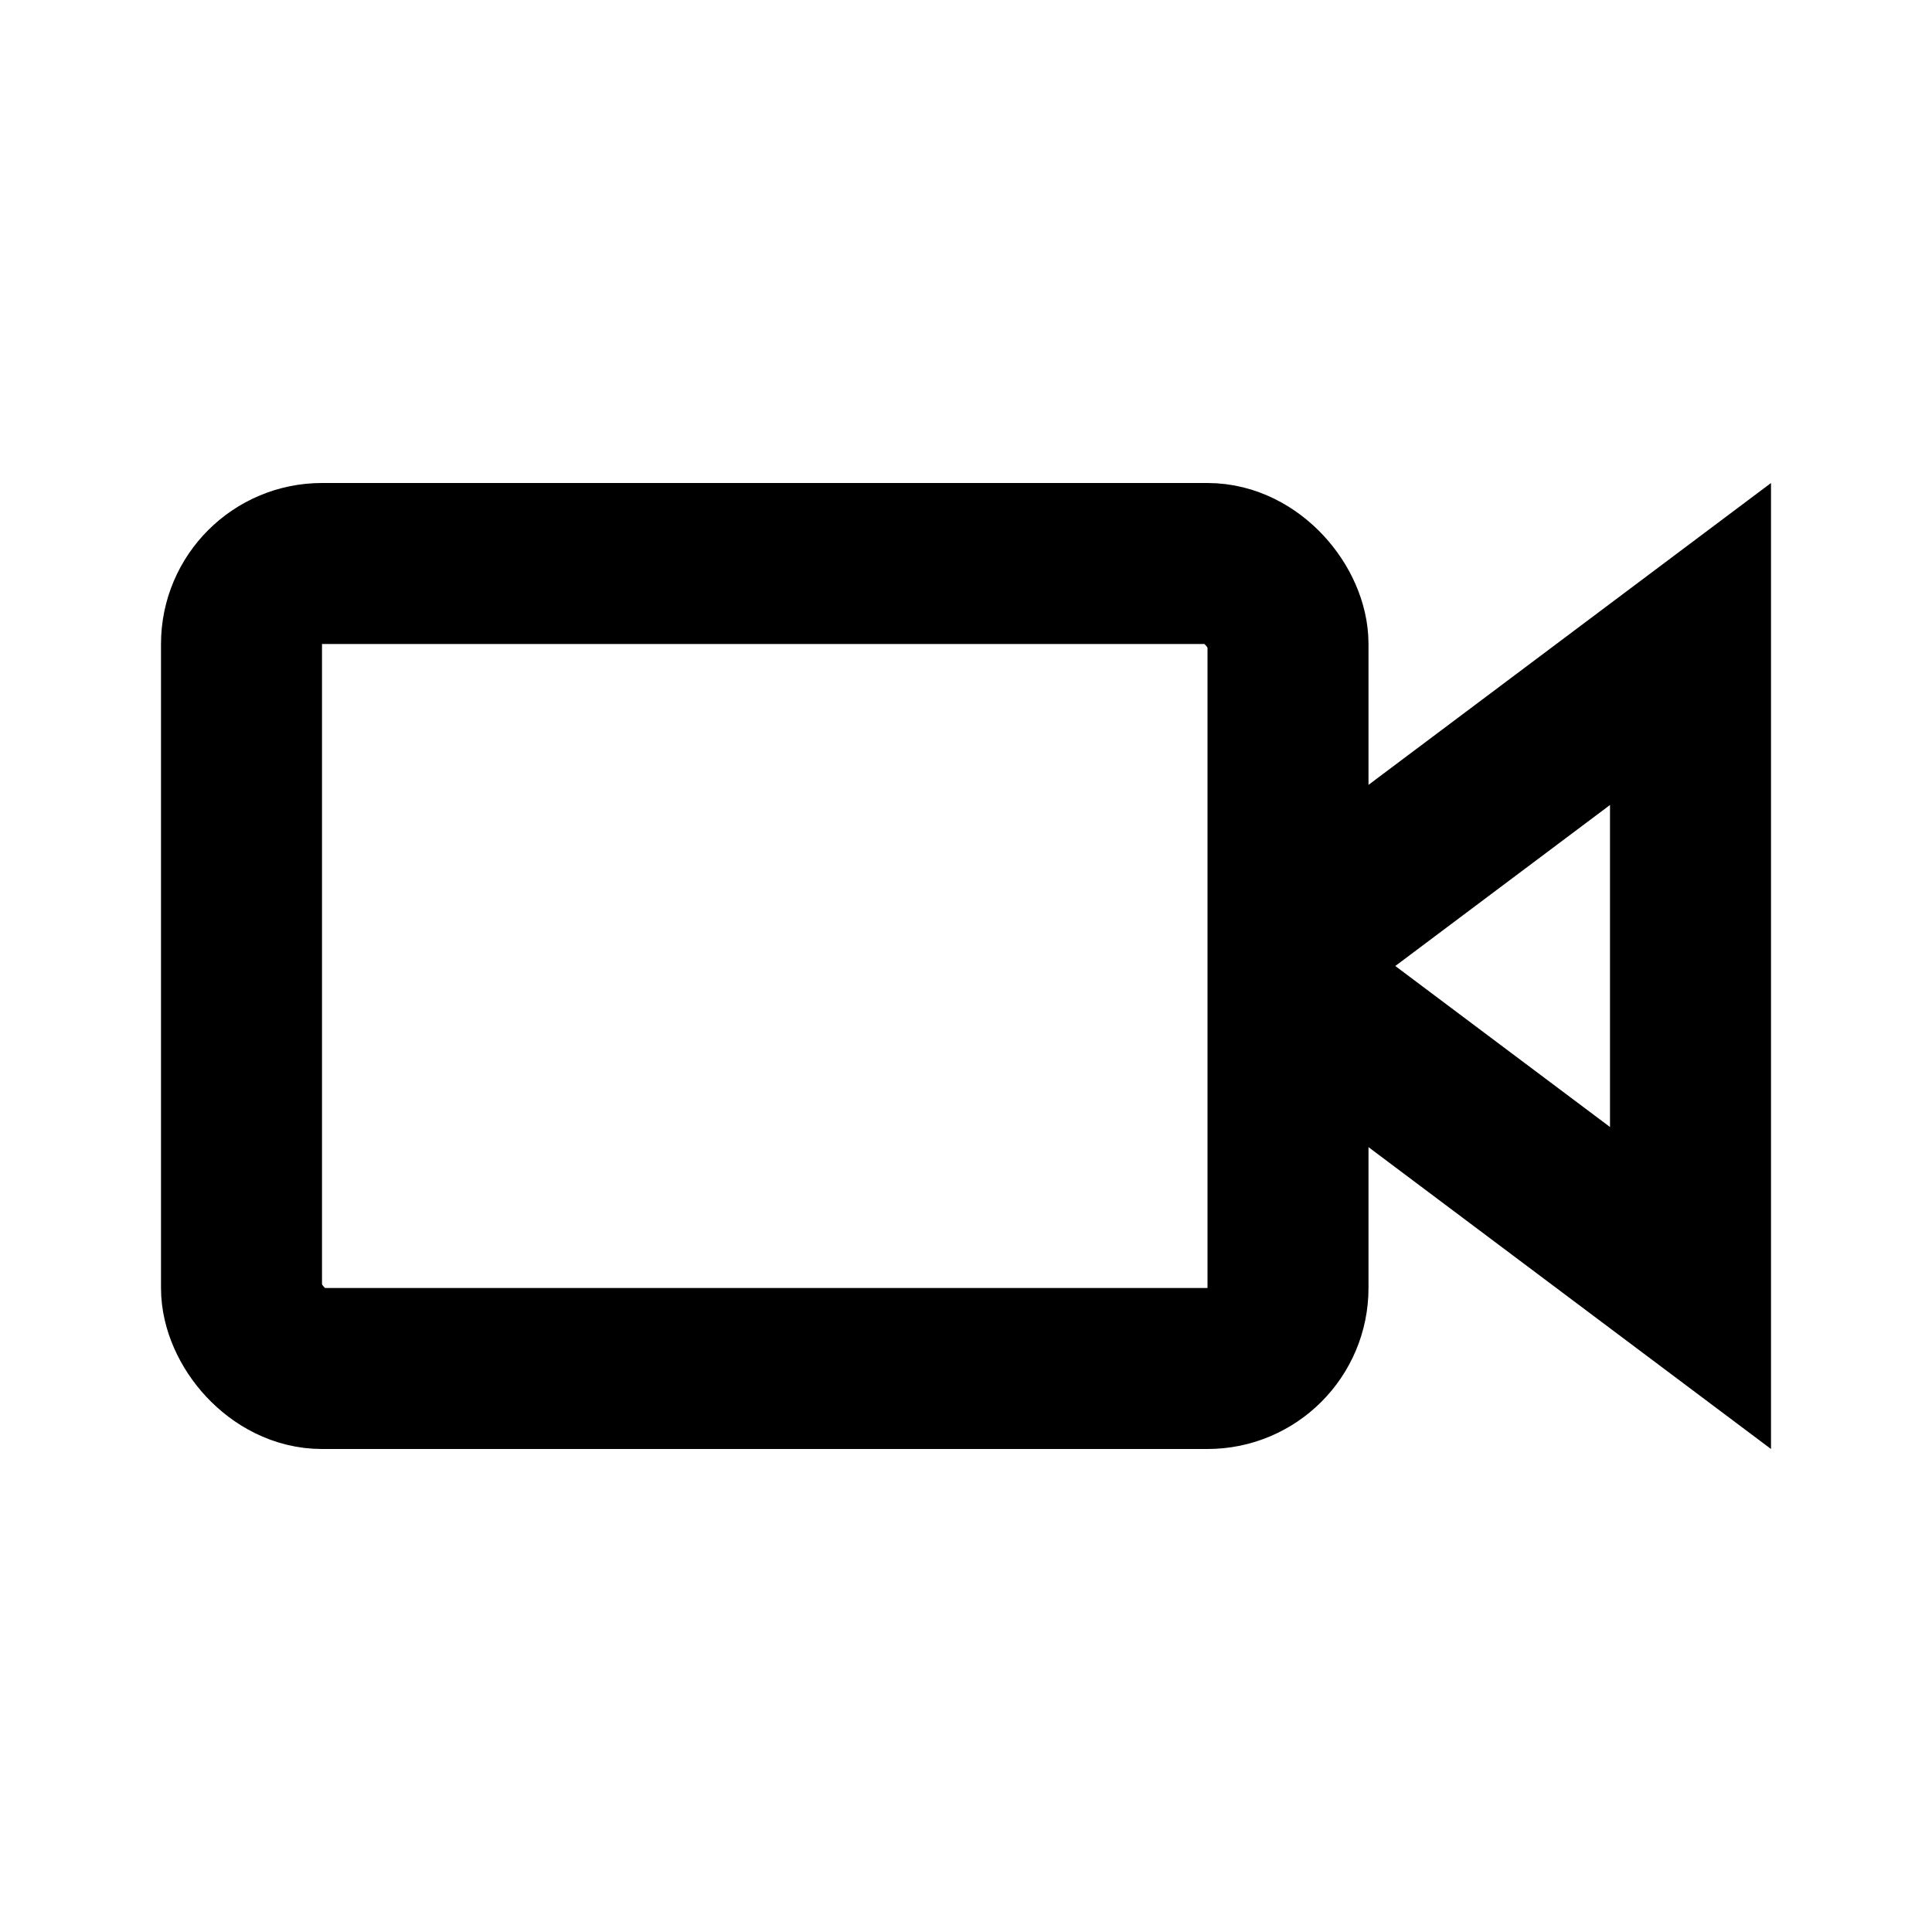<svg width="24" height="24" viewBox="0 0 24 24" fill="none" xmlns="http://www.w3.org/2000/svg">
<path d="M16.733 12.8C16.2 12.4 16.2 11.6 16.733 11.2L21 8L21 16L16.733 12.8Z" stroke="black" stroke-width="2"/>
<rect x="3" y="7" width="13" height="10" rx="1" stroke="black" stroke-width="2"/>
</svg>
